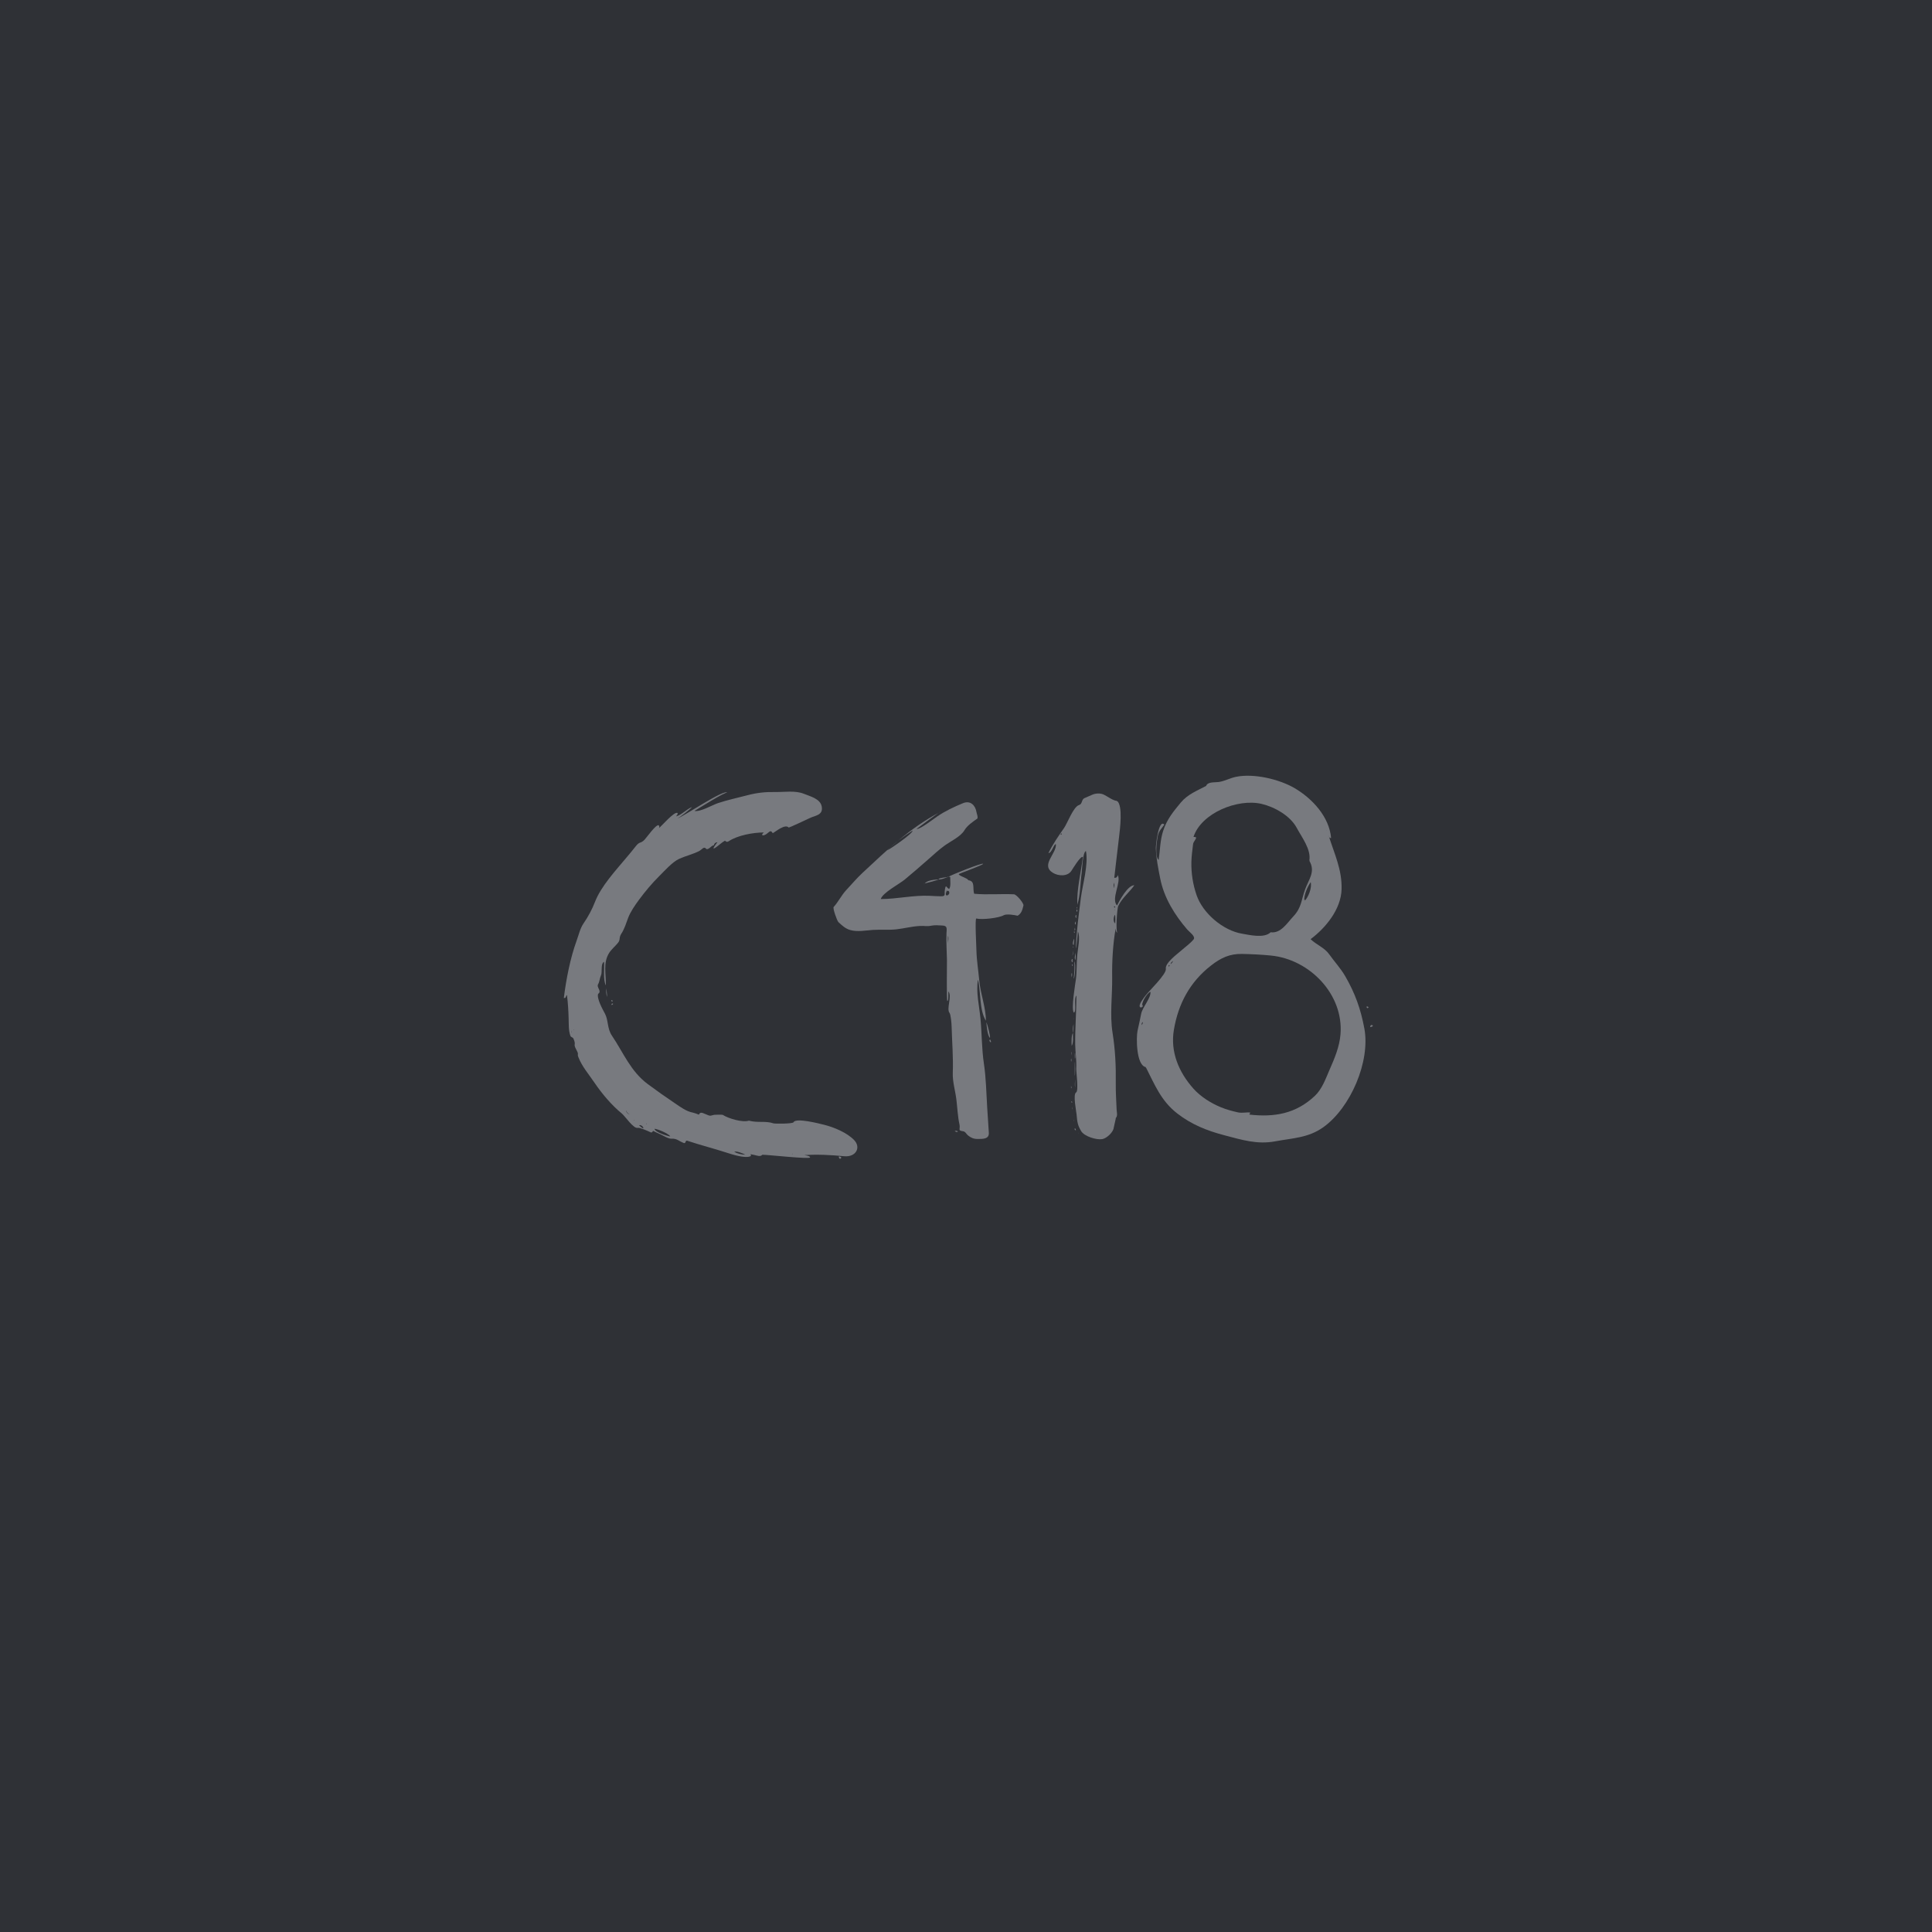 <?xml version="1.0" encoding="UTF-8" standalone="no"?>
<!DOCTYPE svg PUBLIC "-//W3C//DTD SVG 1.1//EN" "http://www.w3.org/Graphics/SVG/1.1/DTD/svg11.dtd">
<svg width="100%" height="100%" viewBox="0 0 48 48" version="1.1" xmlns="http://www.w3.org/2000/svg" xmlns:xlink="http://www.w3.org/1999/xlink" xml:space="preserve" xmlns:serif="http://www.serif.com/" style="fill-rule:evenodd;clip-rule:evenodd;stroke-linejoin:round;stroke-miterlimit:2;">
    <rect x="0" y="0" width="48" height="48" style="fill:rgb(47,49,54);"/>
    <g id="Layer_1_xA0_Image_1_" transform="matrix(0.033,0,0,0.033,12.395,17.717)">
        <path d="M487.013,266.51C479.731,265.137 479.782,244.016 480.79,239.257C481.704,234.94 482.74,230.786 483.522,226.48C484.433,221.469 491.014,214.573 490.548,209.871C488.09,210.372 482.817,219.299 484.814,220.36C484.794,221.222 483.516,221.984 482.789,221.402C480.89,219.882 486.166,213.548 487.025,212.409C489.382,209.284 502.831,196.324 502.123,192.519C501.318,188.178 511.065,181.108 513.701,178.761C516.74,176.054 520.337,173.571 522.96,170.446C524.85,168.193 519.793,164.741 518.329,163.046C508.776,151.978 500.753,139.08 497.879,124.501C496.403,117.015 494.869,109.406 494.576,101.76C494.489,99.481 496.72,79.266 500.999,83.96C499.077,86.94 496.886,88.2 495.952,93.015C495.317,96.293 493.702,108.106 496.712,110.562C497.814,103.117 497.748,96.012 500.069,88.751C502.828,80.115 507.759,74.088 513.458,67.249C518.558,61.126 525.647,58.428 532.446,54.828C533.586,51.523 539.004,52.299 541.904,51.871C546.49,51.195 550.296,48.939 554.829,47.992C568.335,45.171 587.664,49.761 599.225,56.588C612.334,64.329 625.188,78.01 626.55,94.109C625.409,94.08 624.746,93.309 624.562,91.795C628.849,105.641 634.842,117.658 634.434,132.605C634.024,147.607 622.541,161.655 611.105,170.184C615.415,174.388 621.576,176.54 625.167,181.658C628.688,186.683 633.692,192.073 637.076,197.896C644.584,210.823 648.882,222.853 651.586,237.497C656.163,262.333 641.187,297.125 620.709,311.75C609.331,319.876 597.622,319.929 584.439,322.396C570.807,324.948 559.254,321.234 546.199,317.831C533.118,314.417 521.41,309.742 510.673,301.385C498.492,291.905 493.801,279.835 487.013,266.51C486.671,266.446 487.887,268.226 487.013,266.51ZM564.985,302.257C583.903,304.409 600.04,301.576 614.183,288.289C619.827,282.986 622.315,275.501 625.362,268.558C629.124,259.989 632.821,251.334 633.604,241.902C636.119,211.859 610.532,185.468 581.399,182.536C574.096,181.801 566.991,181.48 559.666,181.311C550.278,181.094 543.594,184.213 536.056,190.106C520.241,202.46 511.466,218.792 508.169,238.496C505.393,255.089 511.89,270.303 522.749,282.569C528.237,288.768 536.077,293.683 543.692,296.801C547.742,298.459 551.942,299.597 556.205,300.552C559.804,301.358 562.606,300.298 565.743,300.758C565.433,301.228 565.18,301.728 564.985,302.257C565.801,302.35 564.514,301.228 564.985,302.257ZM610.122,111.118C611.697,102.715 604.41,93.419 600.679,86.425C595.792,77.236 583.916,70.611 574.205,68.344C556.258,64.152 528.838,75.153 522.94,93.207C523.635,93.153 524.297,93.275 524.925,93.574C524.925,95.17 522.843,96.71 522.618,98.674C522.113,103.083 521.455,107.58 521.356,112.017C521.164,120.604 522.487,129.043 525.31,137.167C530.034,150.76 545.179,163.596 559.295,166.03C565.088,167.029 576.179,169.73 581.03,165.002C588.677,166.024 593.283,158.199 598.162,152.993C604.388,146.348 603.977,140.884 606.981,132.67C609.772,125.041 614.989,119.339 610.122,111.118C610.285,110.248 610.697,112.089 610.122,111.118ZM606.32,141.817C609.385,138.653 612.247,131.712 611.184,127.258C608.538,131.106 605.954,137.051 606.32,141.817C607.688,140.406 606.139,139.456 606.32,141.817ZM507.572,186.622C506.14,187.629 506.14,187.629 505.607,189.046C506.444,188.417 507.179,187.692 507.572,186.622ZM483.938,234.914C484.837,233.477 484.84,233.478 484.724,232.508C483.892,233.547 483.892,233.547 483.938,234.914ZM504.975,189.977C504.601,189.425 504.307,189.604 504.094,190.515C504.449,190.915 504.743,190.736 504.975,189.977C504.869,189.877 504.766,190.22 504.975,189.977ZM623.229,88.056C623.083,88.493 623.677,88.143 623.229,88.056C623.21,88.112 623.276,88.065 623.229,88.056ZM618.967,78.135C618.745,78.438 619.109,78.498 618.967,78.135C618.934,78.181 618.988,78.19 618.967,78.135Z" style="fill:rgb(120,122,127);"/>
        <path d="M161.883,99.485C159.687,99.758 158.598,102.542 156.332,102.426C154.263,99.826 153.082,102.682 150.685,103.904C146.186,106.197 140.456,107.581 135.692,109.727C130.703,111.97 124.629,118.851 120.722,122.708C115.277,128.082 109.952,134.486 105.399,140.644C102.572,144.468 98.977,149.666 97.309,154.148C95.758,158.333 94.551,162.452 92.097,166.212C90.252,169.039 91.58,170.49 89.777,172.795C87.659,175.503 84.707,177.775 82.921,180.678C78.274,188.226 80.728,196.492 80.531,205.014C78.249,200.645 79.591,192.084 79.154,187.187C76.337,188.923 78.054,194.975 76.832,197.505C75.952,199.328 75.688,202.563 74.783,203.928C73.084,206.493 77.856,209.24 74.692,211.379C73.53,214.903 78.256,223.311 79.849,226.275C82.494,231.204 81.425,237.399 85.077,242.809C93.72,255.618 99.135,269.65 112.015,279.25C118.885,284.373 125.574,289.073 132.652,293.823C136.714,296.55 141.108,299.9 146.046,300.774C147.598,301.17 149.107,301.69 150.574,302.333C151.507,300.056 153.137,300.908 155.177,301.752C159.51,303.545 158.366,303.277 162.036,302.445C162.624,302.311 168.194,302.244 168.547,302.471C172.826,305.238 183.506,308.403 188.206,306.829C195.206,308.676 200.572,306.779 206.751,308.876C207.799,309.229 221.254,309.242 221.824,308.03C223.524,304.406 241.617,309.141 244.752,309.907C252.3,311.743 262.096,315.926 267.374,321.358C272.895,327.039 268.732,334.457 259.975,333.609C249.934,332.636 239.583,332.091 229.46,332.8C229.053,332.607 234.614,333.235 234.25,334.535C233.843,335.984 202.532,332.491 198.346,332.491C196.866,334.216 194.432,333.137 192.44,332.683C186.351,331.296 191.979,332.974 188.65,333.885C184.556,335.003 176.358,332.52 172.412,331.225C162.167,327.865 152.202,325.416 141.793,321.942C140.168,321.401 140.929,324.318 139.177,323.641C135.389,322.176 133.965,320.186 130.1,320.413C127.5,320.565 124.146,318.254 121.889,317.239C119.915,316.387 117.971,315.473 116.056,314.497C115.516,315.773 114.691,316.043 113.58,315.304C112.293,314.667 105.973,311.877 104.505,312.252C101.361,313.056 95.027,303.504 92.644,301.547C84.715,295.033 77.602,286.579 71.931,278.203C67.783,272.073 62.473,265.955 59.821,258.976C58.652,255.905 60.632,257.772 58.238,253.308C55.588,248.368 58.468,250.5 56.145,245.11C55.624,243.903 54.268,244.17 53.847,243.015C52.376,238.963 52.634,234.19 52.502,229.953C52.313,223.839 52.027,218.277 51.222,212.242C50.155,212.977 50.766,214.824 48.885,214.45C50.693,200.052 53.703,184.63 58.482,171.41C60.173,166.732 61.169,161.972 63.809,158.185C67.106,153.456 70.255,147.576 72.315,142.185C76.807,130.43 88.08,118.3 96.127,108.665C98.378,105.97 100.657,103.313 102.801,100.529C106.246,96.055 106.407,98.708 109.75,95.22C111.157,93.753 118.221,83.698 120.262,84.409C120.863,85.046 120.959,85.779 120.551,86.608C122.571,84.839 131.891,74.14 134.319,75.137C135.304,75.541 133.535,77.498 133.366,77.764C137.638,76.647 141.088,72.428 145.306,70.779C145.626,71.111 135.377,79.222 134.095,79.468C138.715,78.07 169.774,56.837 171.967,59.919C171.095,58.684 149.716,72.173 147.237,73.638C151.689,74.53 160.593,69.213 165.01,67.742C172.227,65.34 179.631,63.805 186.973,61.865C194.242,59.944 200.531,59.281 208.027,59.405C214.74,59.517 223.243,58.114 229.6,60.745C234.014,62.572 241.946,64.366 243.046,70.275C244.321,77.123 237.862,77.004 233.604,79.236C232.112,80.018 218.362,86.335 218.221,86.178C215.463,83.126 208.306,89.3 206.179,90.394C204.489,87.539 203.736,89.496 201.293,91.125C198.854,92.753 196.748,92.119 199.467,89.862C191.45,89.862 179.642,92.004 173.031,96.462C172.004,97.187 171.071,97.04 170.232,96.019C167.583,97.473 165.5,99.704 162.991,101.349C159.095,103.896 164.569,97.18 164.581,97.153C162.953,97.389 162.054,98.165 161.883,99.485C161.505,99.532 161.691,99.148 161.883,99.485ZM153.168,303.333C151.79,302.323 153.704,303.717 153.168,303.333C153.015,303.22 153.211,303.364 153.168,303.333ZM175.511,306.36C174.418,306.575 175.528,306.327 175.511,306.36C175.283,306.405 175.478,306.424 175.511,306.36ZM95.783,299.272C95.378,299.484 96.796,301.886 98.366,302.017C97.124,301.423 96.263,300.508 95.783,299.272C95.686,299.323 96.009,299.677 95.783,299.272ZM108.481,307.208C108.303,306.91 108.7,307.116 108.481,307.208C108.412,307.092 108.862,307.047 108.481,307.208ZM129.384,318.882C127.414,316.398 120.07,313.303 117.146,312.935C117.673,315.721 126.854,318.329 129.384,318.882C128.303,317.518 128.313,318.648 129.384,318.882ZM177.102,330.37C179.708,331.599 182.647,332.42 185.542,332.466C183.872,331.558 178.704,329.333 177.102,330.37C179.806,331.646 177.437,330.153 177.102,330.37ZM109,312.905C108.85,311.505 107.128,309.76 105.551,310.298C106.548,311.369 107.698,312.238 109,312.905C108.898,311.959 107.656,312.328 109,312.905ZM54.641,239.052C54.621,239.716 54.601,240.379 54.582,241.043C54.767,240.387 54.787,239.723 54.641,239.052C54.185,239.656 54.673,239.424 54.641,239.052ZM111.357,309.337C110.875,308.264 110.787,309.754 111.357,309.337C111.301,309.213 111.302,309.377 111.357,309.337ZM221.439,331.689C220.03,331.689 221.026,332.227 221.439,331.689C221.16,331.689 221.293,331.878 221.439,331.689ZM56.556,238.474C56.144,237.382 56.3,239.103 56.556,238.474C56.508,238.347 56.53,238.537 56.556,238.474ZM55.851,236.12C56.063,236.324 55.918,236.185 55.851,236.12ZM101.77,306.285C100.975,306.669 102.149,306.875 101.77,306.285C101.649,306.343 101.833,306.383 101.77,306.285Z" style="fill:rgb(120,122,127);"/>
        <path d="M338.044,123.45C340.364,121.854 363.989,112.498 364.525,113.443C364.966,114.213 347.808,120.384 346.179,121.155C346.512,122.801 352.25,123.853 353.527,125.851C358.749,126.482 356.488,131.808 357.796,136.006C367.571,136.926 377.892,135.93 387.774,136.418C389.783,136.517 395.297,143.244 394.916,144.834C394.131,148.046 393.464,150.881 390.528,152.542C388.242,151.999 382.151,150.968 380.037,152.186C376.453,154.253 363.864,155.729 359.434,154.651C358.288,154.371 359.467,176.255 359.522,178.779C359.68,185.889 360.957,193.846 361.666,201.504C362.584,211.423 366.683,221.732 366.638,231.585C361.584,223.539 362.949,209.785 360.683,200.61C359.042,209.869 361.706,220.834 362.579,230.098C363.634,241.3 363.475,252.768 365.147,263.899C366.761,274.661 366.936,285.711 367.605,296.571C368.002,303.022 368.426,309.47 368.853,315.919C369.18,320.759 364.408,320.602 360.303,320.622C357.463,320.636 355.183,319.628 353.098,317.868C351.599,316.602 351.316,315.013 349.169,314.757C345.29,314.298 347.489,313.031 346.778,309.801C345.413,303.594 345.185,297.184 344.422,290.9C343.624,284.326 341.464,277.427 341.714,270.803C342.158,259.094 341.152,247.615 340.836,235.891C340.782,233.898 340.265,226.925 339.211,225.602C336.805,222.565 341.311,213.043 338.394,209.508C338.296,210.473 338.711,216.866 337.621,216.783C336.935,216.738 337.374,188.649 337.328,185.762C337.221,179.198 336.695,172.52 336.961,165.96C337.103,162.465 337.922,160.04 333.862,159.918C331.336,159.842 328.468,159.476 325.966,159.973C321.584,160.842 321.156,159.999 316.749,160.261C310.699,160.62 305.431,162.058 299.58,162.749C293.538,163.462 287.65,162.835 281.705,163.223C276.15,163.585 270.01,164.857 264.549,163.329C260.916,162.313 258.332,159.892 255.611,157.35C254.571,156.379 251.195,146.847 252.033,145.951C255.487,142.258 257.799,137.165 261.622,133.112C265.629,128.862 269.313,124.406 273.61,120.411C292.047,103.269 309.049,86.606 332.294,74.41C331.839,74.033 314.618,87.216 314.506,87.17C316.52,87.992 327.756,79.339 329.704,78.005C336.08,73.642 342.252,70.777 349.352,67.825C355.131,65.421 358.769,69.665 359.54,74.463C359.811,76.141 360.72,77.584 360.257,79.356C356.909,81.744 352.693,84.53 350.538,88.129C347.55,93.121 340.093,96.426 335.48,99.796C331.081,103.009 327.265,106.595 323.198,110.15C317.341,115.271 311.502,120.409 305.495,125.354C301.439,128.693 289.06,135.11 287.465,139.992C299.875,139.992 311.967,136.964 324.413,137.55C327.27,137.684 330.153,137.918 333.015,137.904C336.553,137.886 335.317,136.436 335.698,133.587C336.458,127.904 336.839,131.522 338.939,132.4C340.492,130.821 339.67,125.404 339.799,123.394C338.146,122.966 337.562,122.984 338.044,123.45ZM292.348,103.304C292.659,103.622 312.28,90.394 311.381,88.493C304.568,92.783 298.052,97.601 292.348,103.304C292.474,103.433 298.066,97.587 292.348,103.304ZM337.578,133.051C333.451,140.792 342.565,136.091 337.578,133.051C336.844,134.428 339.653,134.316 337.578,133.051ZM338.183,167.523C337.833,169.702 338.138,171.536 338.142,173.366C338.173,171.537 338.719,169.714 338.183,167.523Z" style="fill:rgb(120,122,127);"/>
        <path d="M465.34,66.045C470.015,69.482 467.495,88.054 466.959,92.751C465.768,103.182 464.443,113.599 463.285,124.031C464.79,124.129 465.65,123.428 465.866,121.929C468.904,127.155 460.618,139.764 465.342,144.848C467.162,141.328 473.445,129.424 478.395,129.619C474.565,135.058 469.34,138.952 466.316,145.135C465.276,147.262 464.29,165.189 465.712,165.209C464.41,165.189 464.529,162.923 464.365,162.093C462.248,173.621 461.536,187.106 461.711,198.787C461.918,212.629 459.834,226.984 462.015,240.76C464.062,253.684 464.613,265.762 464.426,278.86C464.332,285.45 464.819,292.04 465.068,298.624C465.12,300.016 466.047,303.544 464.448,304.737C464.72,304.534 462.954,311.492 462.873,312.232C462.523,315.454 457.693,320.156 454.227,320.731C449.808,321.464 440.707,318.694 438.325,314.642C435.734,310.235 435.447,308.19 434.892,301.94C434.681,299.57 432.054,286.952 434.591,285.538C436.564,284.442 434.582,270.081 434.692,267.661C434.983,261.14 433.961,255.46 433.887,249.515C433.737,237.311 434.8,224.907 434.8,212.638C432.535,214.966 435.22,224.53 432.86,225.515C430.664,222.879 433.934,204.062 434.411,200.362C435.192,194.3 434.861,188.147 435.425,182.063C435.827,177.715 437.865,168.488 435.952,164.499C435.81,165.799 434.911,176.953 434.334,176.931C434.847,164.321 436.537,151.733 438.138,139.21C439.493,128.612 443.937,114.301 441.971,103.838C439.501,104.574 439.115,117.487 438.805,119.718C437.701,127.68 437.824,136.607 435.484,144.305C434.935,132.572 438.259,119.905 439.657,108.271C437.874,107.376 431.925,117.373 430.999,118.767C428.091,123.144 421.228,122.716 417.247,120.334C407.47,114.485 419.853,105.949 419.364,98.748C417.876,98.054 416.288,105.509 413.743,105.346C416.967,98.75 421.244,92.572 425.445,86.573C427.984,82.947 432.515,70.496 436.726,69.234C439.464,68.413 438.442,65.128 440.813,64.018C442.558,63.202 444.922,62.197 446.917,61.366C449.51,60.286 452.851,60.194 455.352,61.339C457.861,62.485 462.688,66.149 465.34,66.045C466.946,67.226 464.529,66.077 465.34,66.045ZM464.009,158.692C464.009,157.945 464.402,152.393 463.698,151.848C462.562,153.982 462.4,156.864 464.009,158.692C464.009,156.173 463.495,158.108 464.009,158.692ZM462.998,127.38C462.734,129.111 462.653,130.182 463.106,131.855C463.26,130.218 463.569,128.935 462.998,127.38C462.601,129.988 463.26,128.093 462.998,127.38ZM463.69,145.37C463.029,145.301 462.939,145.668 463.419,146.471C463.954,146.499 464.045,146.132 463.69,145.37C463.547,145.386 463.69,145.726 463.69,145.37ZM423.791,90.875C423.415,90.299 423.113,90.47 422.885,91.388C423.234,91.8 423.536,91.629 423.791,90.875C423.681,90.768 423.573,91.112 423.791,90.875ZM463.695,148.206C463.337,147.361 463.092,148.545 463.695,148.206C463.642,148.079 463.594,148.263 463.695,148.206Z" style="fill:rgb(120,122,127);"/>
        <path d="M369.623,244.528C367.687,242.064 367.286,235.849 366.984,232.755C367.7,233.903 370.396,244.112 369.623,244.528C369.483,244.35 369.739,244.465 369.623,244.528Z" style="fill:rgb(120,122,127);"/>
        <path d="M432.705,199.792C433.344,195.557 433.457,191.269 433.27,186.995C434.546,188.521 433.576,200.243 432.705,199.792C433.318,195.726 432.853,199.869 432.705,199.792Z" style="fill:rgb(120,122,127);"/>
        <path d="M320.695,128.217C322.289,125.808 328.651,125.252 331.161,125.248C331.303,125.437 321.592,128.104 320.695,128.217Z" style="fill:rgb(120,122,127);"/>
        <path d="M432.211,240.818C432.074,243.447 432.774,248.141 431.222,250.5C431.086,248.092 430.951,242.251 432.211,240.818Z" style="fill:rgb(120,122,127);"/>
        <path d="M433.547,272.976C433.547,272.04 433.413,262.544 433.731,262.544C433.73,263.516 434.057,272.887 433.547,272.976C433.547,269.5 433.608,272.965 433.547,272.976Z" style="fill:rgb(120,122,127);"/>
        <path d="M434.146,180.125C434.443,182.075 434.186,184.007 434.038,185.941C432.806,183.959 434.271,182.07 434.146,180.125Z" style="fill:rgb(120,122,127);"/>
        <path d="M337.991,123.396C335.823,124.112 333.435,125.382 331.119,125.199C330.094,124.173 338.354,123.411 337.991,123.396Z" style="fill:rgb(120,122,127);"/>
        <path d="M81.566,213.751C80.679,211.656 80.644,209.481 80.93,207.276C81.142,209.435 81.354,211.593 81.566,213.751Z" style="fill:rgb(120,122,127);"/>
        <path d="M433.832,275.594L433.832,281.934C433.403,279.84 433.715,277.733 433.832,275.594Z" style="fill:rgb(120,122,127);"/>
        <path d="M433.162,170.106C433.04,171.567 432.919,173.029 432.799,174.491C431.196,174.695 432.79,169.699 433.162,170.106C433.04,171.571 433.101,170.039 433.162,170.106Z" style="fill:rgb(120,122,127);"/>
        <path d="M433.621,260.051C433.621,259.635 433.382,255.808 433.846,255.783C433.881,256.285 434.167,260.196 433.621,260.051C433.621,258.632 433.673,260.065 433.621,260.051Z" style="fill:rgb(120,122,127);"/>
        <path d="M656.644,234.803C660.729,235.077 653.835,238.083 656.644,234.803C657.46,234.858 656.498,234.973 656.644,234.803Z" style="fill:rgb(120,122,127);"/>
        <path d="M432.686,234.114C432.5,235.926 432.788,239.087 432.205,240.835C432.166,238.44 431.956,236.323 432.686,234.114Z" style="fill:rgb(120,122,127);"/>
        <path d="M255.908,333.791C255.949,333.576 258.284,334.197 257.674,334.969C256.453,336.517 255.784,334.434 255.908,333.791C255.914,333.762 255.698,334.88 255.908,333.791Z" style="fill:rgb(120,122,127);"/>
        <path d="M432.122,178.424C432.333,179.992 432.528,181.241 431.726,182.645C432.097,181.26 432.229,179.853 432.122,178.424C432.465,180.97 432.122,179.115 432.122,178.424Z" style="fill:rgb(120,122,127);"/>
        <path d="M431.162,257.747L431.162,254.808C431.598,255.776 431.352,256.763 431.162,257.747Z" style="fill:rgb(120,122,127);"/>
        <path d="M431.223,198.871C431.223,198.868 430.72,195.982 431.404,195.696C431.608,196.769 431.548,197.828 431.223,198.871C431.179,198.131 431.359,197.806 431.223,198.871Z" style="fill:rgb(120,122,127);"/>
        <path d="M343.177,314.551C344.878,314.408 344.878,314.408 345.556,315.176C344.724,315.538 344.057,315.414 343.177,314.551Z" style="fill:rgb(120,122,127);"/>
        <path d="M434.226,159.318C433.368,158.799 433.411,157.952 434.353,156.776C434.311,157.623 434.268,158.47 434.226,159.318C433.996,159.14 434.271,158.388 434.226,159.318Z" style="fill:rgb(120,122,127);"/>
        <path d="M370.148,247.893C369.105,246.724 369.019,246.027 369.89,245.802C370.11,246.363 370.954,247.606 370.148,247.893C369.96,247.237 370.261,247.853 370.148,247.893Z" style="fill:rgb(120,122,127);"/>
        <path d="M433.198,164.249C433.329,163.343 433.46,162.437 433.591,161.53C434.29,164.579 433.775,161.833 433.198,164.249Z" style="fill:rgb(120,122,127);"/>
        <path d="M430.823,259.956C431.159,261.224 431.177,261.226 430.799,262.594C430.738,261.822 430.55,261.047 430.823,259.956Z" style="fill:rgb(120,122,127);"/>
        <path d="M434.717,151.982L434.717,154.211C433.842,154.146 433.823,151.936 434.717,151.982C434.717,152.725 434.67,151.979 434.717,151.982Z" style="fill:rgb(120,122,127);"/>
        <path d="M654.833,221.433C654.149,222.355 653.637,222.361 653.297,221.45C653.036,220.092 654.719,221.342 654.833,221.433C654.368,221.747 654.465,221.139 654.833,221.433Z" style="fill:rgb(120,122,127);"/>
        <path d="M431.874,185.08L431.874,187.522C430.859,187.521 430.859,185.08 431.874,185.08C431.874,185.894 431.809,185.08 431.874,185.08Z" style="fill:rgb(120,122,127);"/>
        <path d="M85.1,217.205C84.367,216.57 84.386,216.184 85.156,216.047C85.832,216.675 85.813,217.061 85.1,217.205C84.939,216.908 85.35,217.088 85.1,217.205Z" style="fill:rgb(120,122,127);"/>
        <path d="M430.742,282.472L430.742,280.74C430.879,280.713 431.434,282.481 430.742,282.472C430.742,281.895 430.816,282.473 430.742,282.472Z" style="fill:rgb(120,122,127);"/>
        <path d="M86.009,218.832C85.792,219.464 85.35,219.739 84.684,219.657C84.46,219.604 85.197,218.04 86.009,218.832C85.851,219.063 85.909,218.734 86.009,218.832Z" style="fill:rgb(120,122,127);"/>
        <path d="M434.071,314.058C433.35,313.665 433.232,313.128 433.716,312.446C434.511,313.687 434.63,314.225 434.071,314.058Z" style="fill:rgb(120,122,127);"/>
        <path d="M431.332,292.206C431.723,293.013 431.703,293.402 431.273,293.376C430.884,292.576 430.903,292.186 431.332,292.206C431.332,292.596 431.312,292.206 431.332,292.206Z" style="fill:rgb(120,122,127);"/>
        <path d="M431.36,296.847C431.9,297.281 431.987,297.792 431.621,298.384C431.778,296.87 431.691,296.357 431.36,296.847Z" style="fill:rgb(120,122,127);"/>
        <path d="M432.769,229.57C432.769,232.203 432.568,229.57 432.769,229.57C432.769,229.914 432.732,229.57 432.769,229.57Z" style="fill:rgb(120,122,127);"/>
        <path d="M431.831,189.181C432.201,189.98 432.143,190.35 431.654,190.292C431.284,189.491 431.343,189.121 431.831,189.181C431.831,189.551 431.772,189.18 431.831,189.181Z" style="fill:rgb(120,122,127);"/>
        <path d="M435.177,147.702C435.73,148.744 435.671,149.347 435.001,149.511C434.709,148.903 434.768,148.3 435.177,147.702C435.177,148.639 434.944,148.435 435.177,147.702Z" style="fill:rgb(120,122,127);"/>
        <path d="M435.195,147.27C434.893,146.643 434.859,146.294 435.547,145.981C435.421,146.444 435.334,146.761 435.195,147.27Z" style="fill:rgb(120,122,127);"/>
        <path d="M436.617,315.899C436.617,317.411 436.4,316.16 436.617,315.899C436.617,316.154 436.54,315.992 436.617,315.899Z" style="fill:rgb(120,122,127);"/>
        <path d="M434.103,314.067C434.214,315.449 434.179,315.316 434.103,314.067C434.126,314.358 434.103,314.067 434.103,314.067Z" style="fill:rgb(120,122,127);"/>
        <path d="M432.64,176.228C431.902,177.029 432.088,175.141 432.64,176.228C432.545,176.331 432.573,176.097 432.64,176.228Z" style="fill:rgb(120,122,127);"/>
        <path d="M432.182,303.021C432.396,303.089 432.233,303.908 432.182,303.021C432.225,303.035 432.189,303.155 432.182,303.021Z" style="fill:rgb(120,122,127);"/>
        <path d="M432.612,307.08C432.526,305.285 433.068,307.06 432.612,307.08C432.601,306.834 432.682,307.077 432.612,307.08Z" style="fill:rgb(120,122,127);"/>
        <path d="M432.671,234.122C432.603,232.585 432.647,232.65 432.671,234.122C432.654,233.747 432.671,234.122 432.671,234.122Z" style="fill:rgb(120,122,127);"/>
        <path d="M431.396,296.796C431.083,295.842 431.317,296.328 431.396,296.796C431.349,296.651 431.396,296.796 431.396,296.796Z" style="fill:rgb(120,122,127);"/>
        <path d="M320.657,128.168C320.59,128.392 318.831,128.665 320.657,128.168C320.487,128.734 320.657,128.168 320.657,128.168Z" style="fill:rgb(120,122,127);"/>
        <path d="M433.332,167.714C433.177,168.24 432.826,167.186 433.332,167.714C433.312,167.784 433.266,167.645 433.332,167.714Z" style="fill:rgb(120,122,127);"/>
        <path d="M433.205,164.244C433.684,165.106 433.658,165.513 433.126,165.466C432.866,164.917 432.893,164.509 433.205,164.244Z" style="fill:rgb(120,122,127);"/>
    </g>
</svg>
